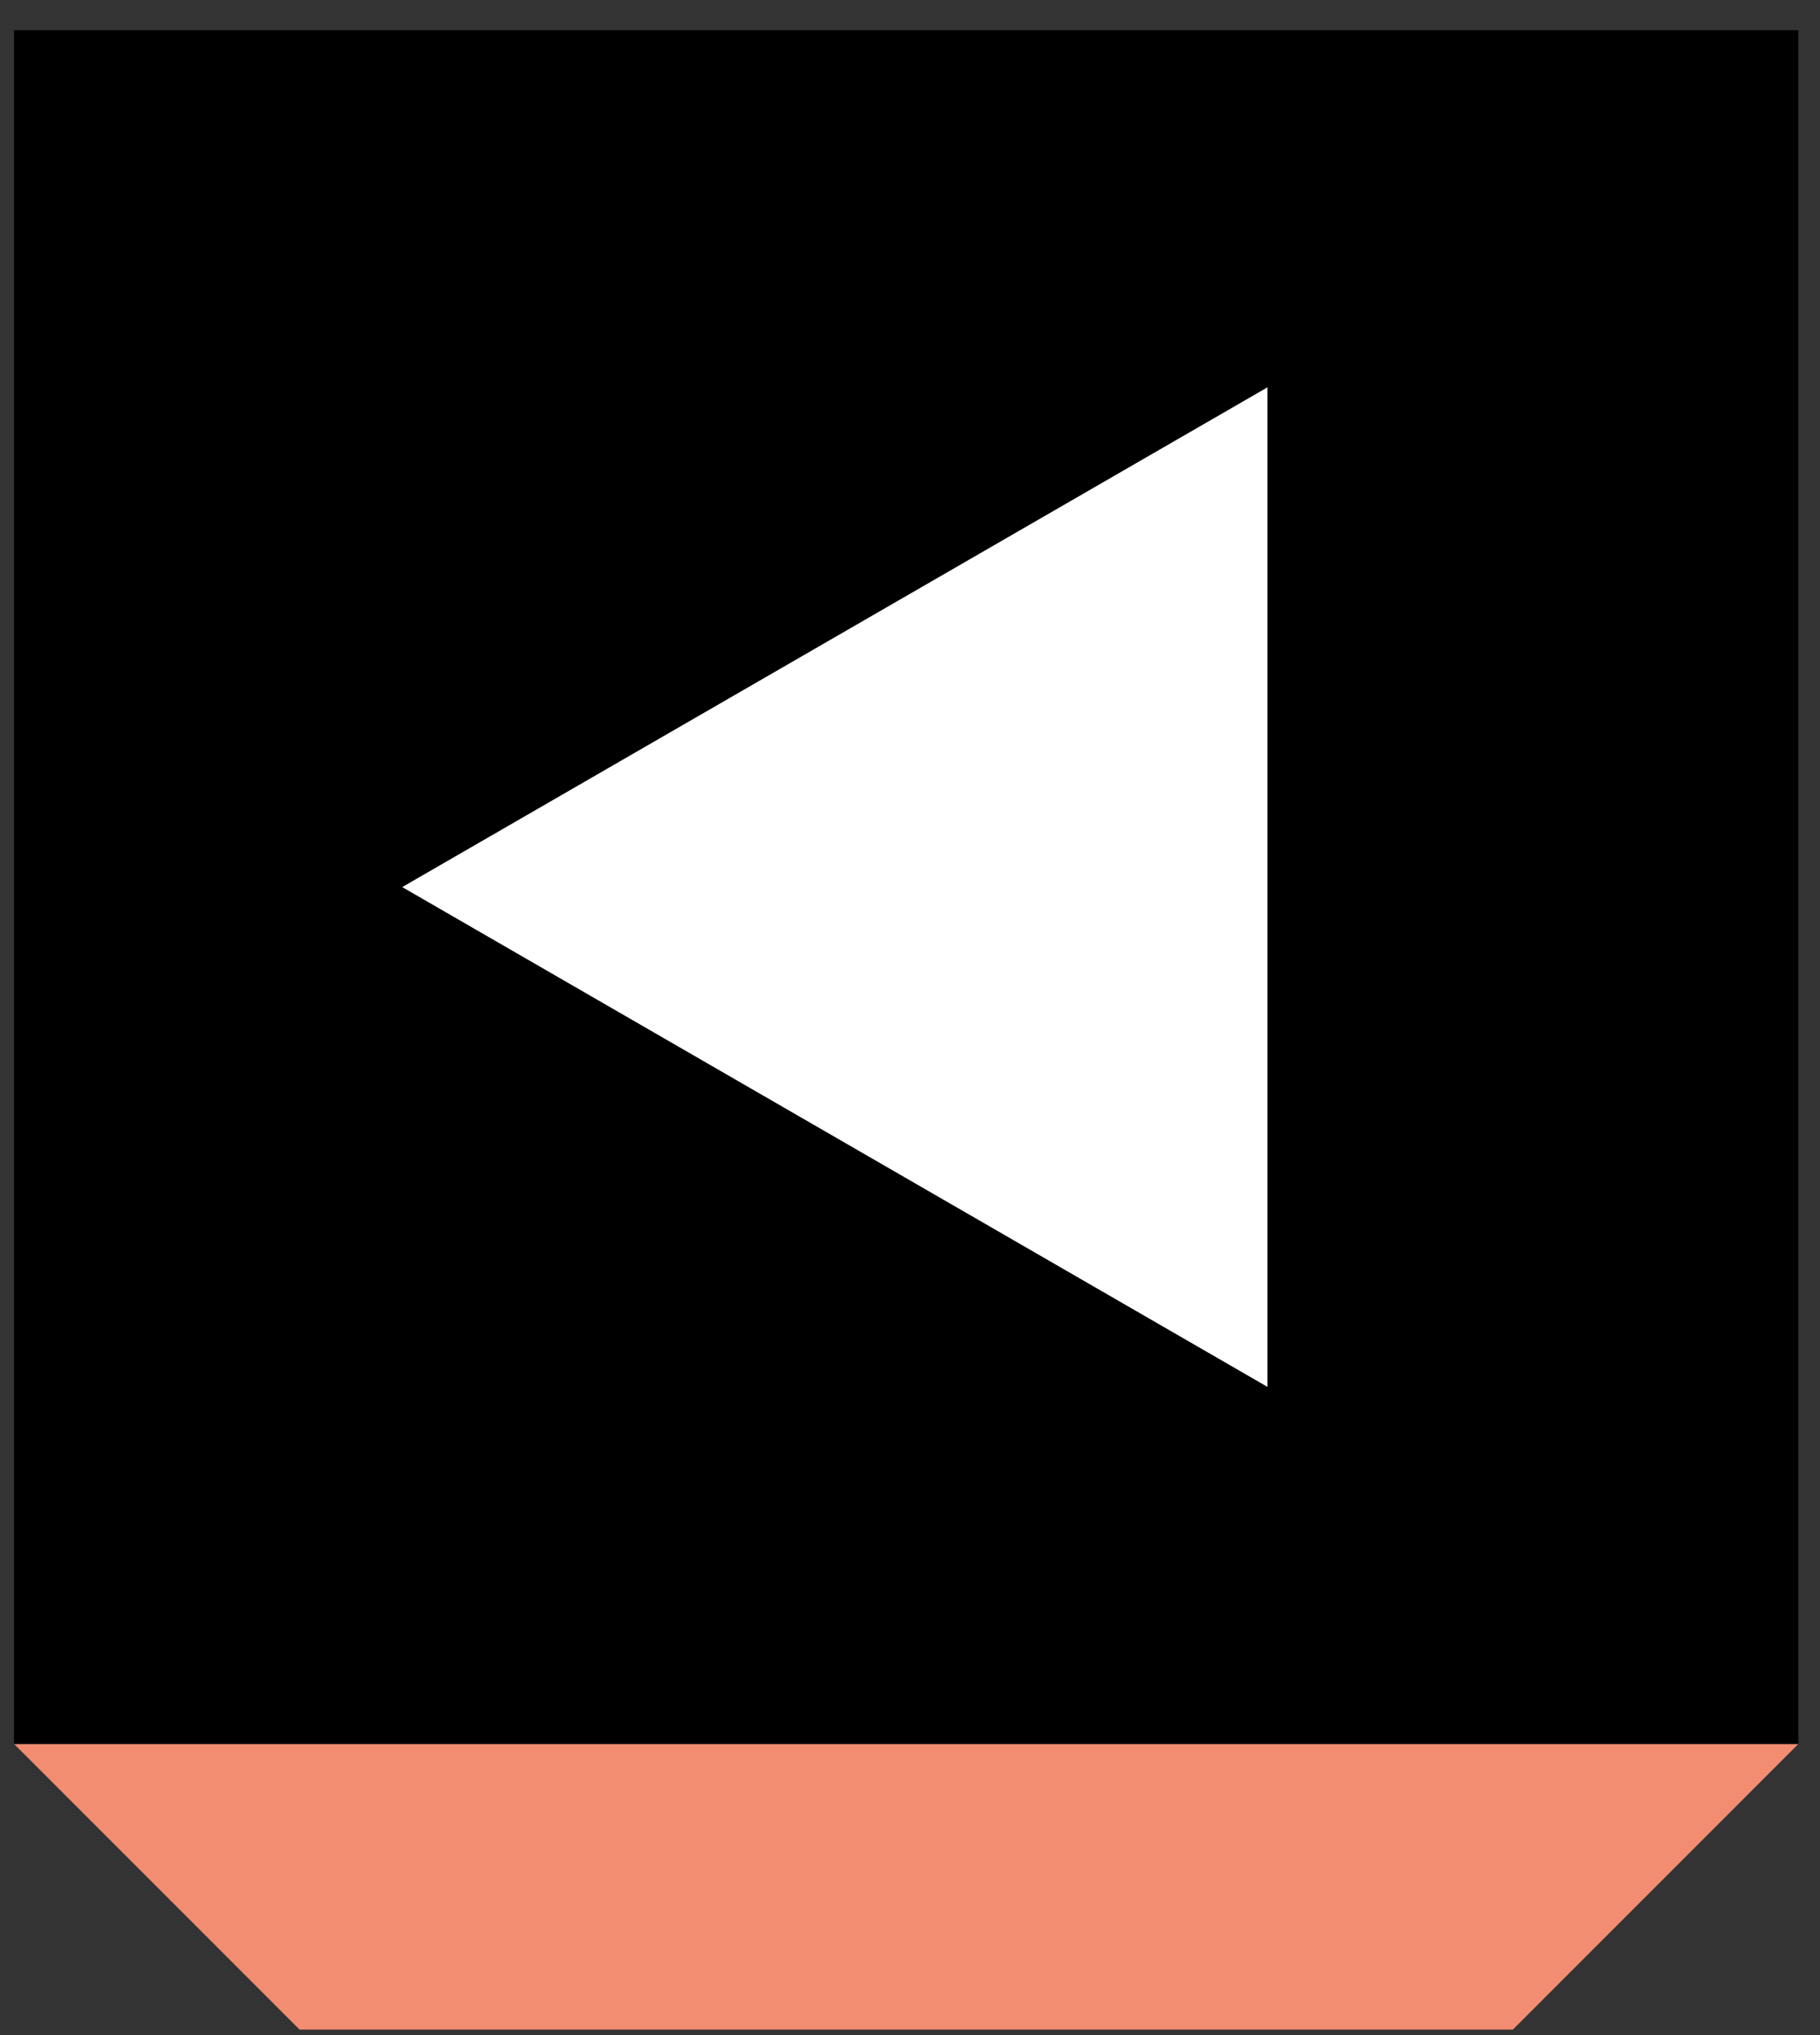 <svg width="51" height="57" viewBox="0 0 51 57" fill="none" xmlns="http://www.w3.org/2000/svg">
<rect x="0" y="0" width="51" height="57" fill="#333333" stroke="none"/>
<path d="M42.394 56.846H8.394L0.394 48.846H50.394L42.394 56.846Z" fill="#F28D71"/>
<path d="M50.394 0.846H0.394V48.846H50.394V0.846Z" fill="black"/>
<path d="M35.518 38.845L11.271 24.846L35.518 10.848V38.845Z" fill="white"/>
</svg>
